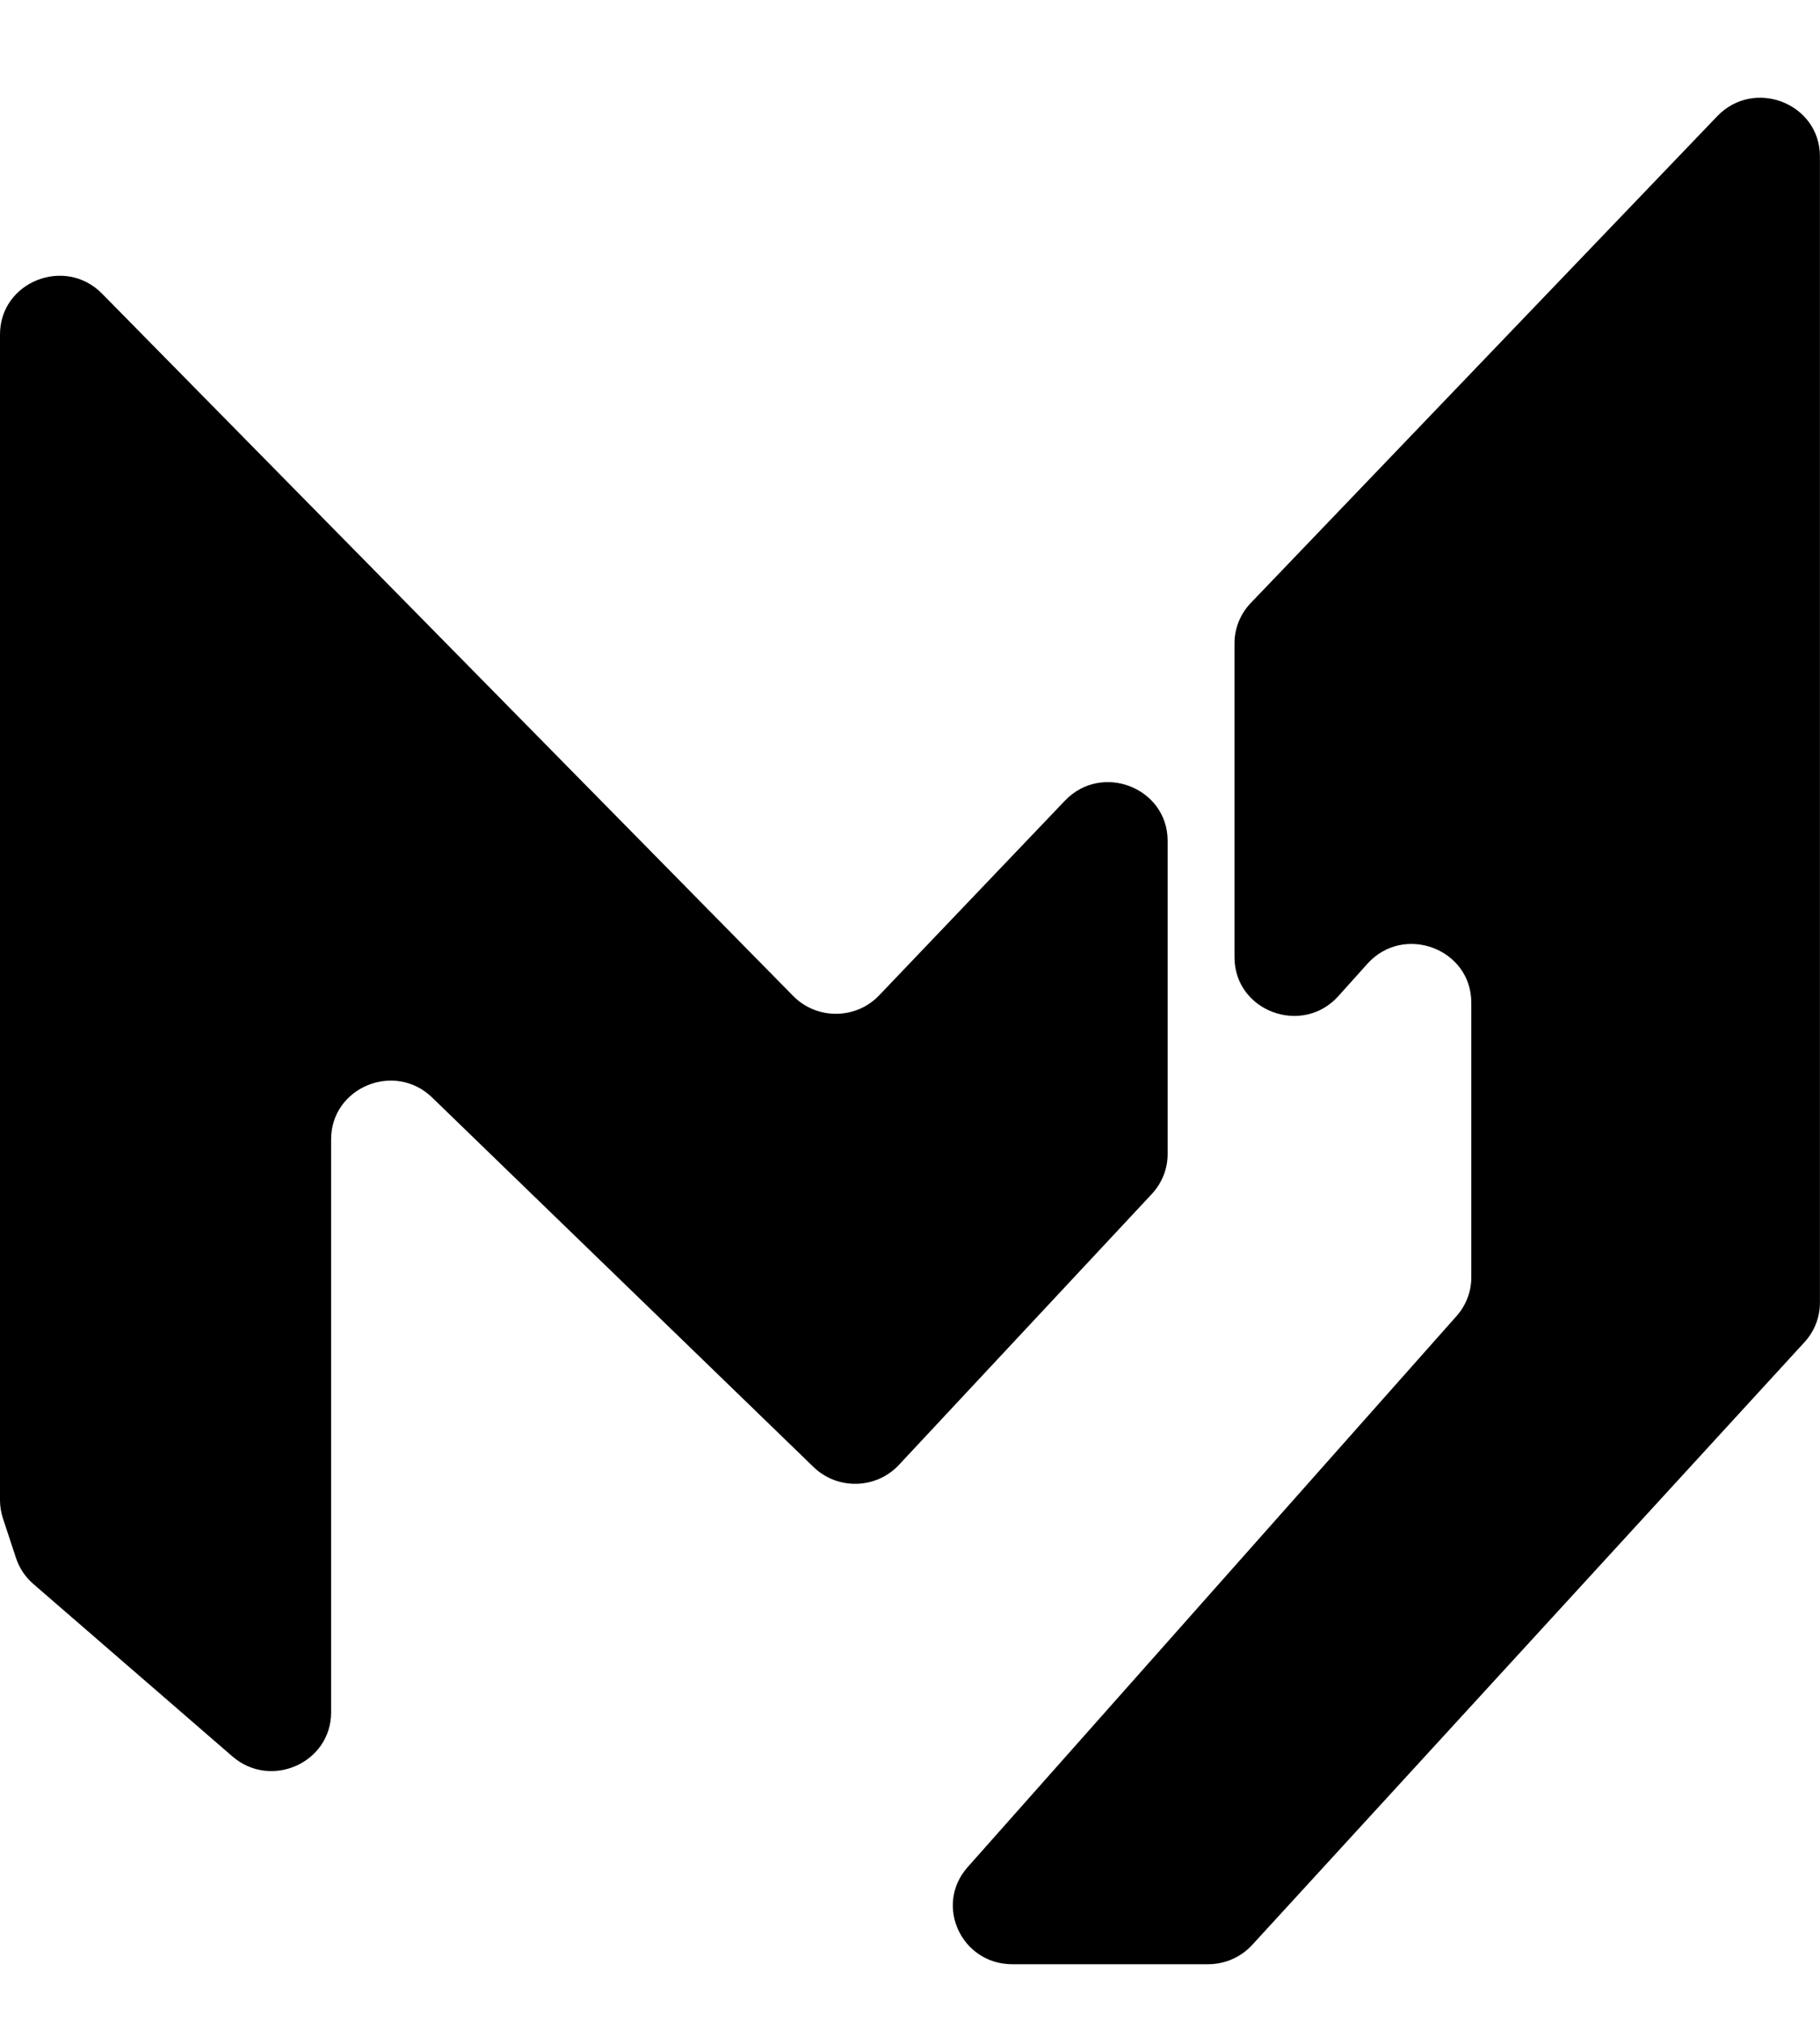 <svg width="27" height="30" viewBox="0 0 27 30" fill="none" xmlns="http://www.w3.org/2000/svg">
<g clip-path="url(#clip0_1_287)">
<path d="M1.514 4.355C0.963 3.795 0 4.18 0 4.96V22.249C0 22.34 0.015 22.43 0.043 22.517L0.237 23.105C0.286 23.254 0.374 23.387 0.493 23.49L3.448 26.049C4.018 26.542 4.912 26.143 4.912 25.396V16.897C4.912 16.126 5.854 15.737 6.411 16.277L12.069 21.757C12.424 22.101 12.998 22.087 13.336 21.725L17.089 17.706C17.238 17.545 17.322 17.335 17.322 17.117V12.47C17.322 11.683 16.345 11.301 15.798 11.875L13.042 14.762C12.698 15.123 12.117 15.127 11.767 14.771L1.514 4.355Z" fill="black"/>
<path d="M18.554 8.944C18.4 9.106 18.314 9.319 18.314 9.541V14.197C18.314 14.997 19.318 15.371 19.856 14.772L20.285 14.294C20.823 13.695 21.827 14.07 21.827 14.87V18.945C21.827 19.156 21.749 19.359 21.609 19.517L14.355 27.691C13.856 28.253 14.261 29.131 15.019 29.131H17.922C18.171 29.131 18.409 29.027 18.576 28.845L26.772 19.903C26.918 19.743 26.999 19.536 26.999 19.32V2.32C26.999 1.534 26.024 1.152 25.476 1.723L18.554 8.944Z" fill="black"/>
</g>
<defs>
<clipPath id="clip0_1_287">
<rect width="27" height="29" fill="white" transform="translate(0 0.135)"/>
</clipPath>
</defs>
</svg>
